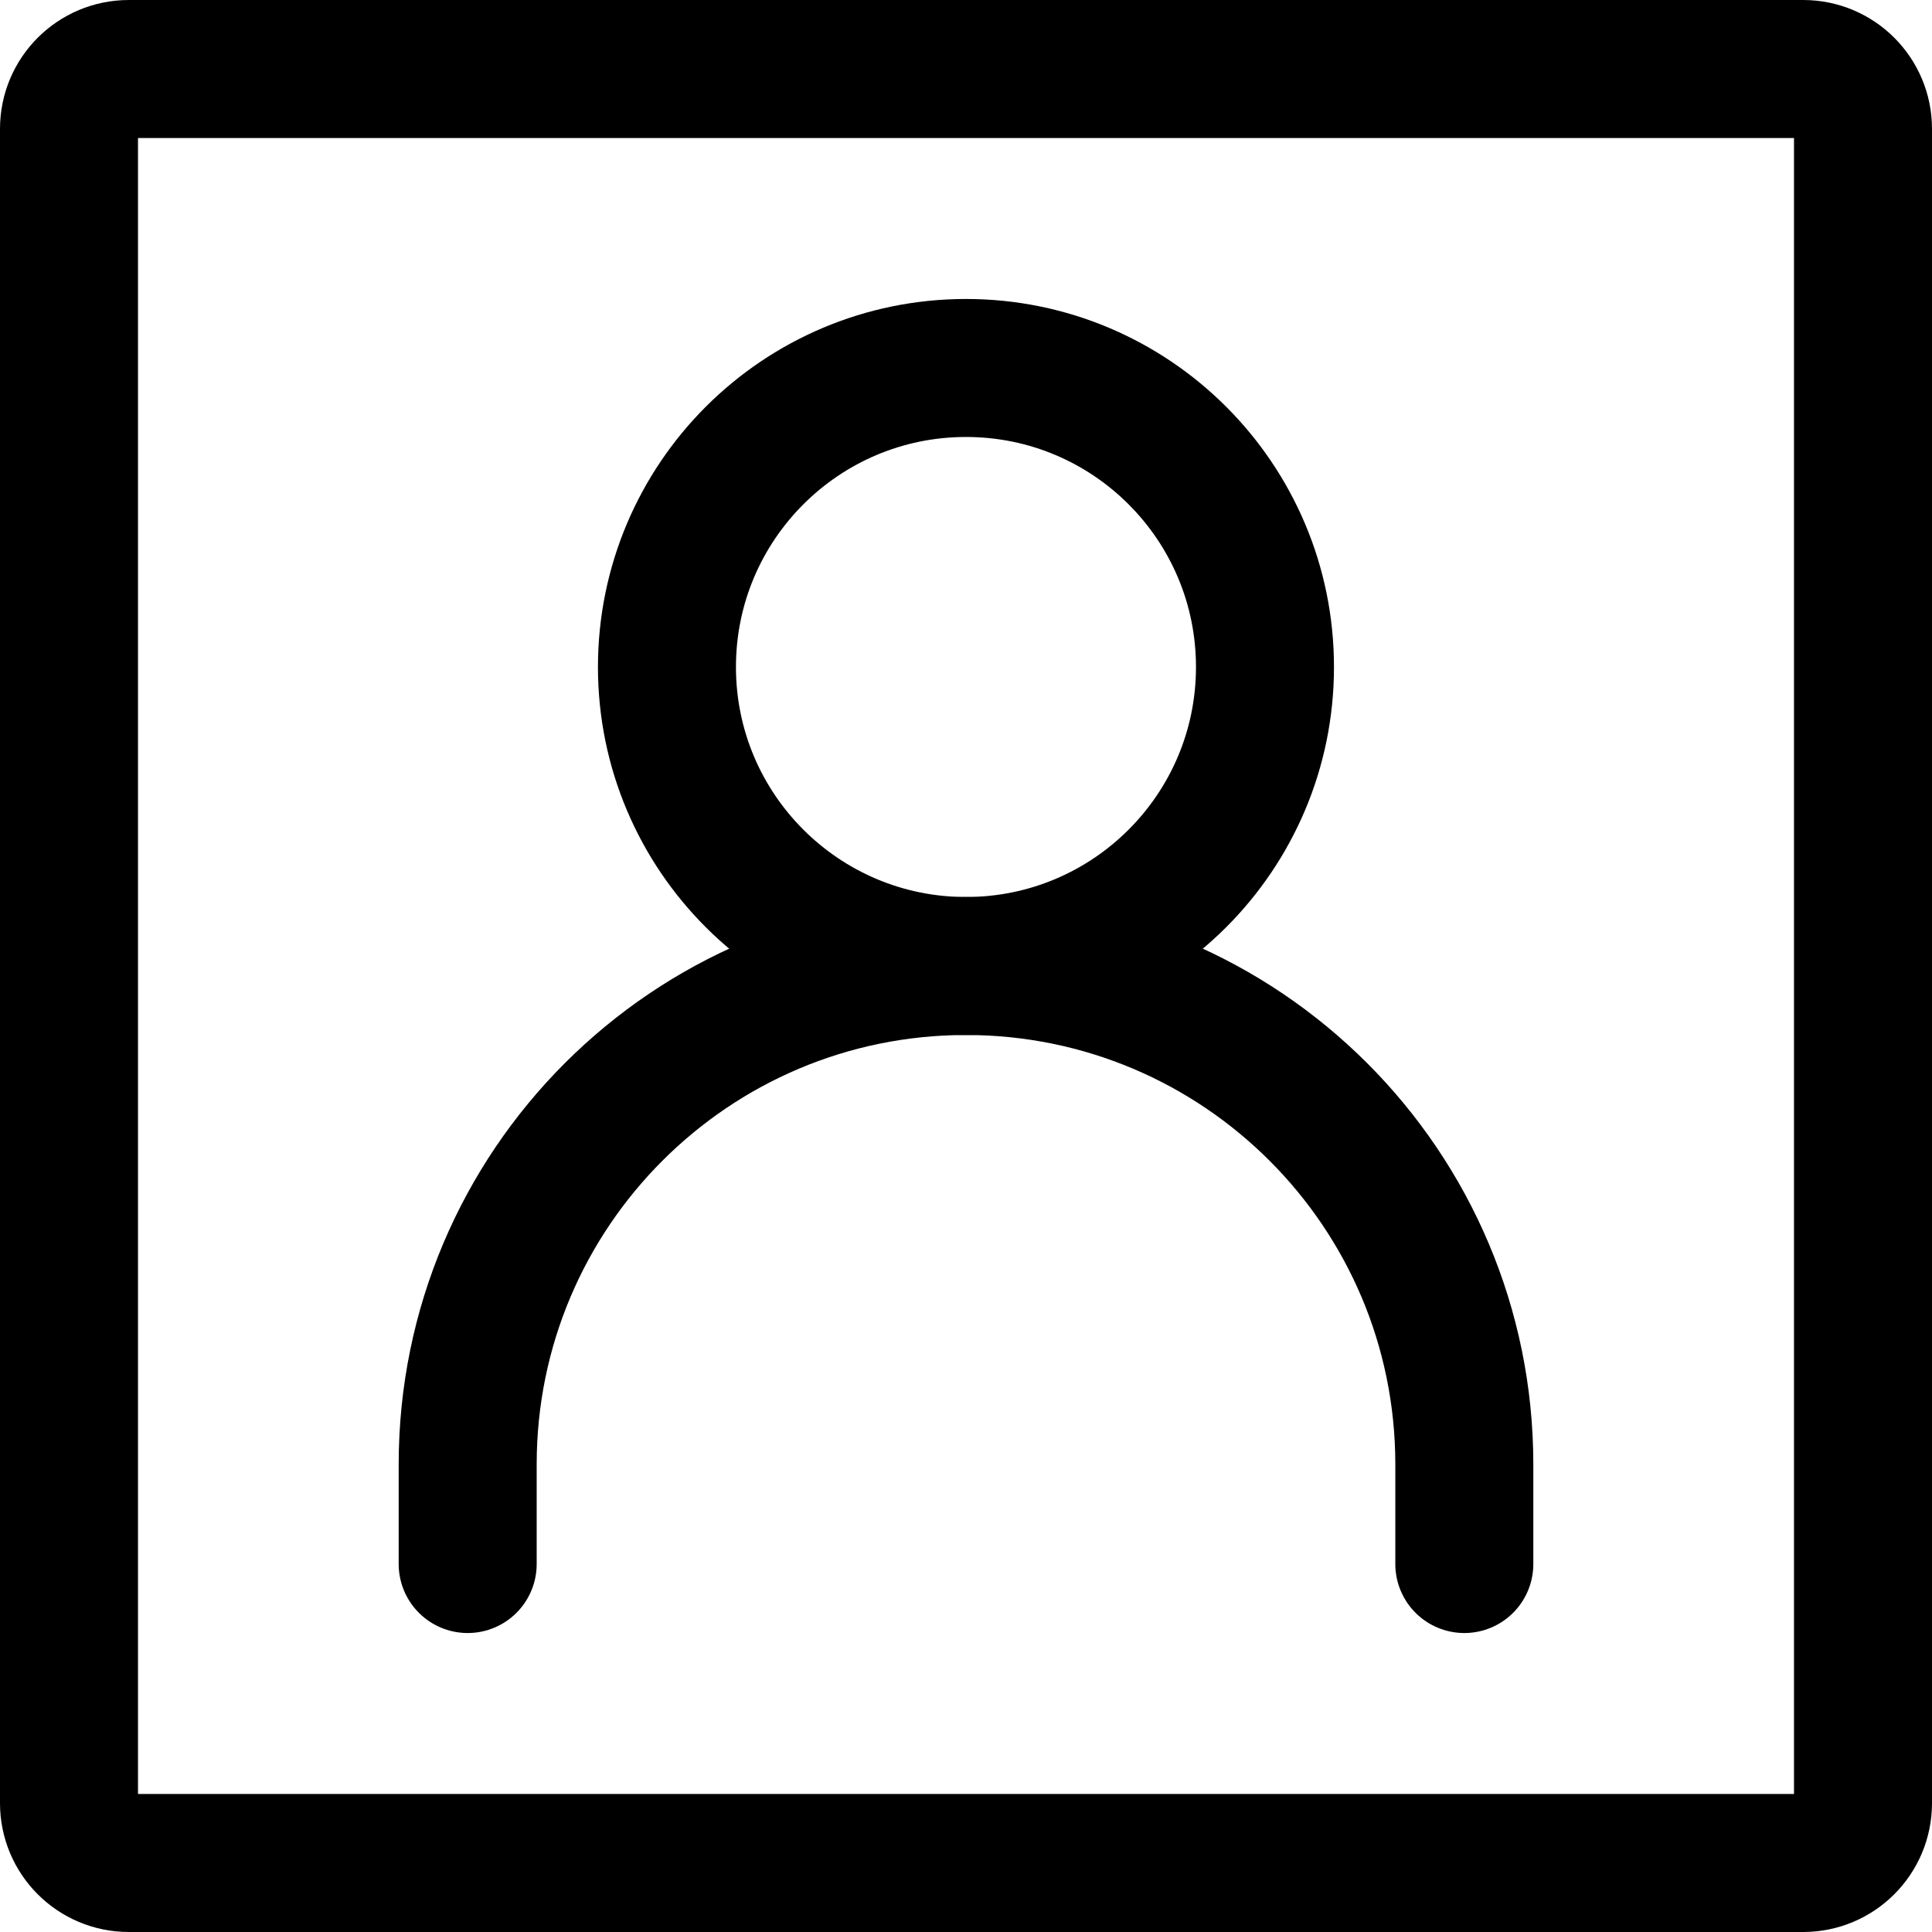 <svg width="28" height="28" viewBox="0 0 28 28" fill="none" xmlns="http://www.w3.org/2000/svg">
<path d="M6.778 22.667V21.222C6.778 17.233 10.011 14 14 14C17.989 14 21.222 17.233 21.222 21.222V22.667" stroke="black" stroke-width="2" stroke-linecap="round"/>
<path d="M14 14C16.393 14 18.333 12.06 18.333 9.667C18.333 7.273 16.393 5.333 14 5.333C11.607 5.333 9.666 7.273 9.666 9.667C9.666 12.06 11.607 14 14 14Z" stroke="black" stroke-width="2" stroke-linecap="round" stroke-linejoin="round"/>
<path d="M27 1.867V26.133C27 26.612 26.612 27 26.133 27H1.867C1.388 27 1 26.612 1 26.133V1.867C1 1.388 1.388 1 1.867 1H26.133C26.612 1 27 1.388 27 1.867Z" stroke="black" stroke-width="2" stroke-linecap="round" stroke-linejoin="round"/>
</svg>
